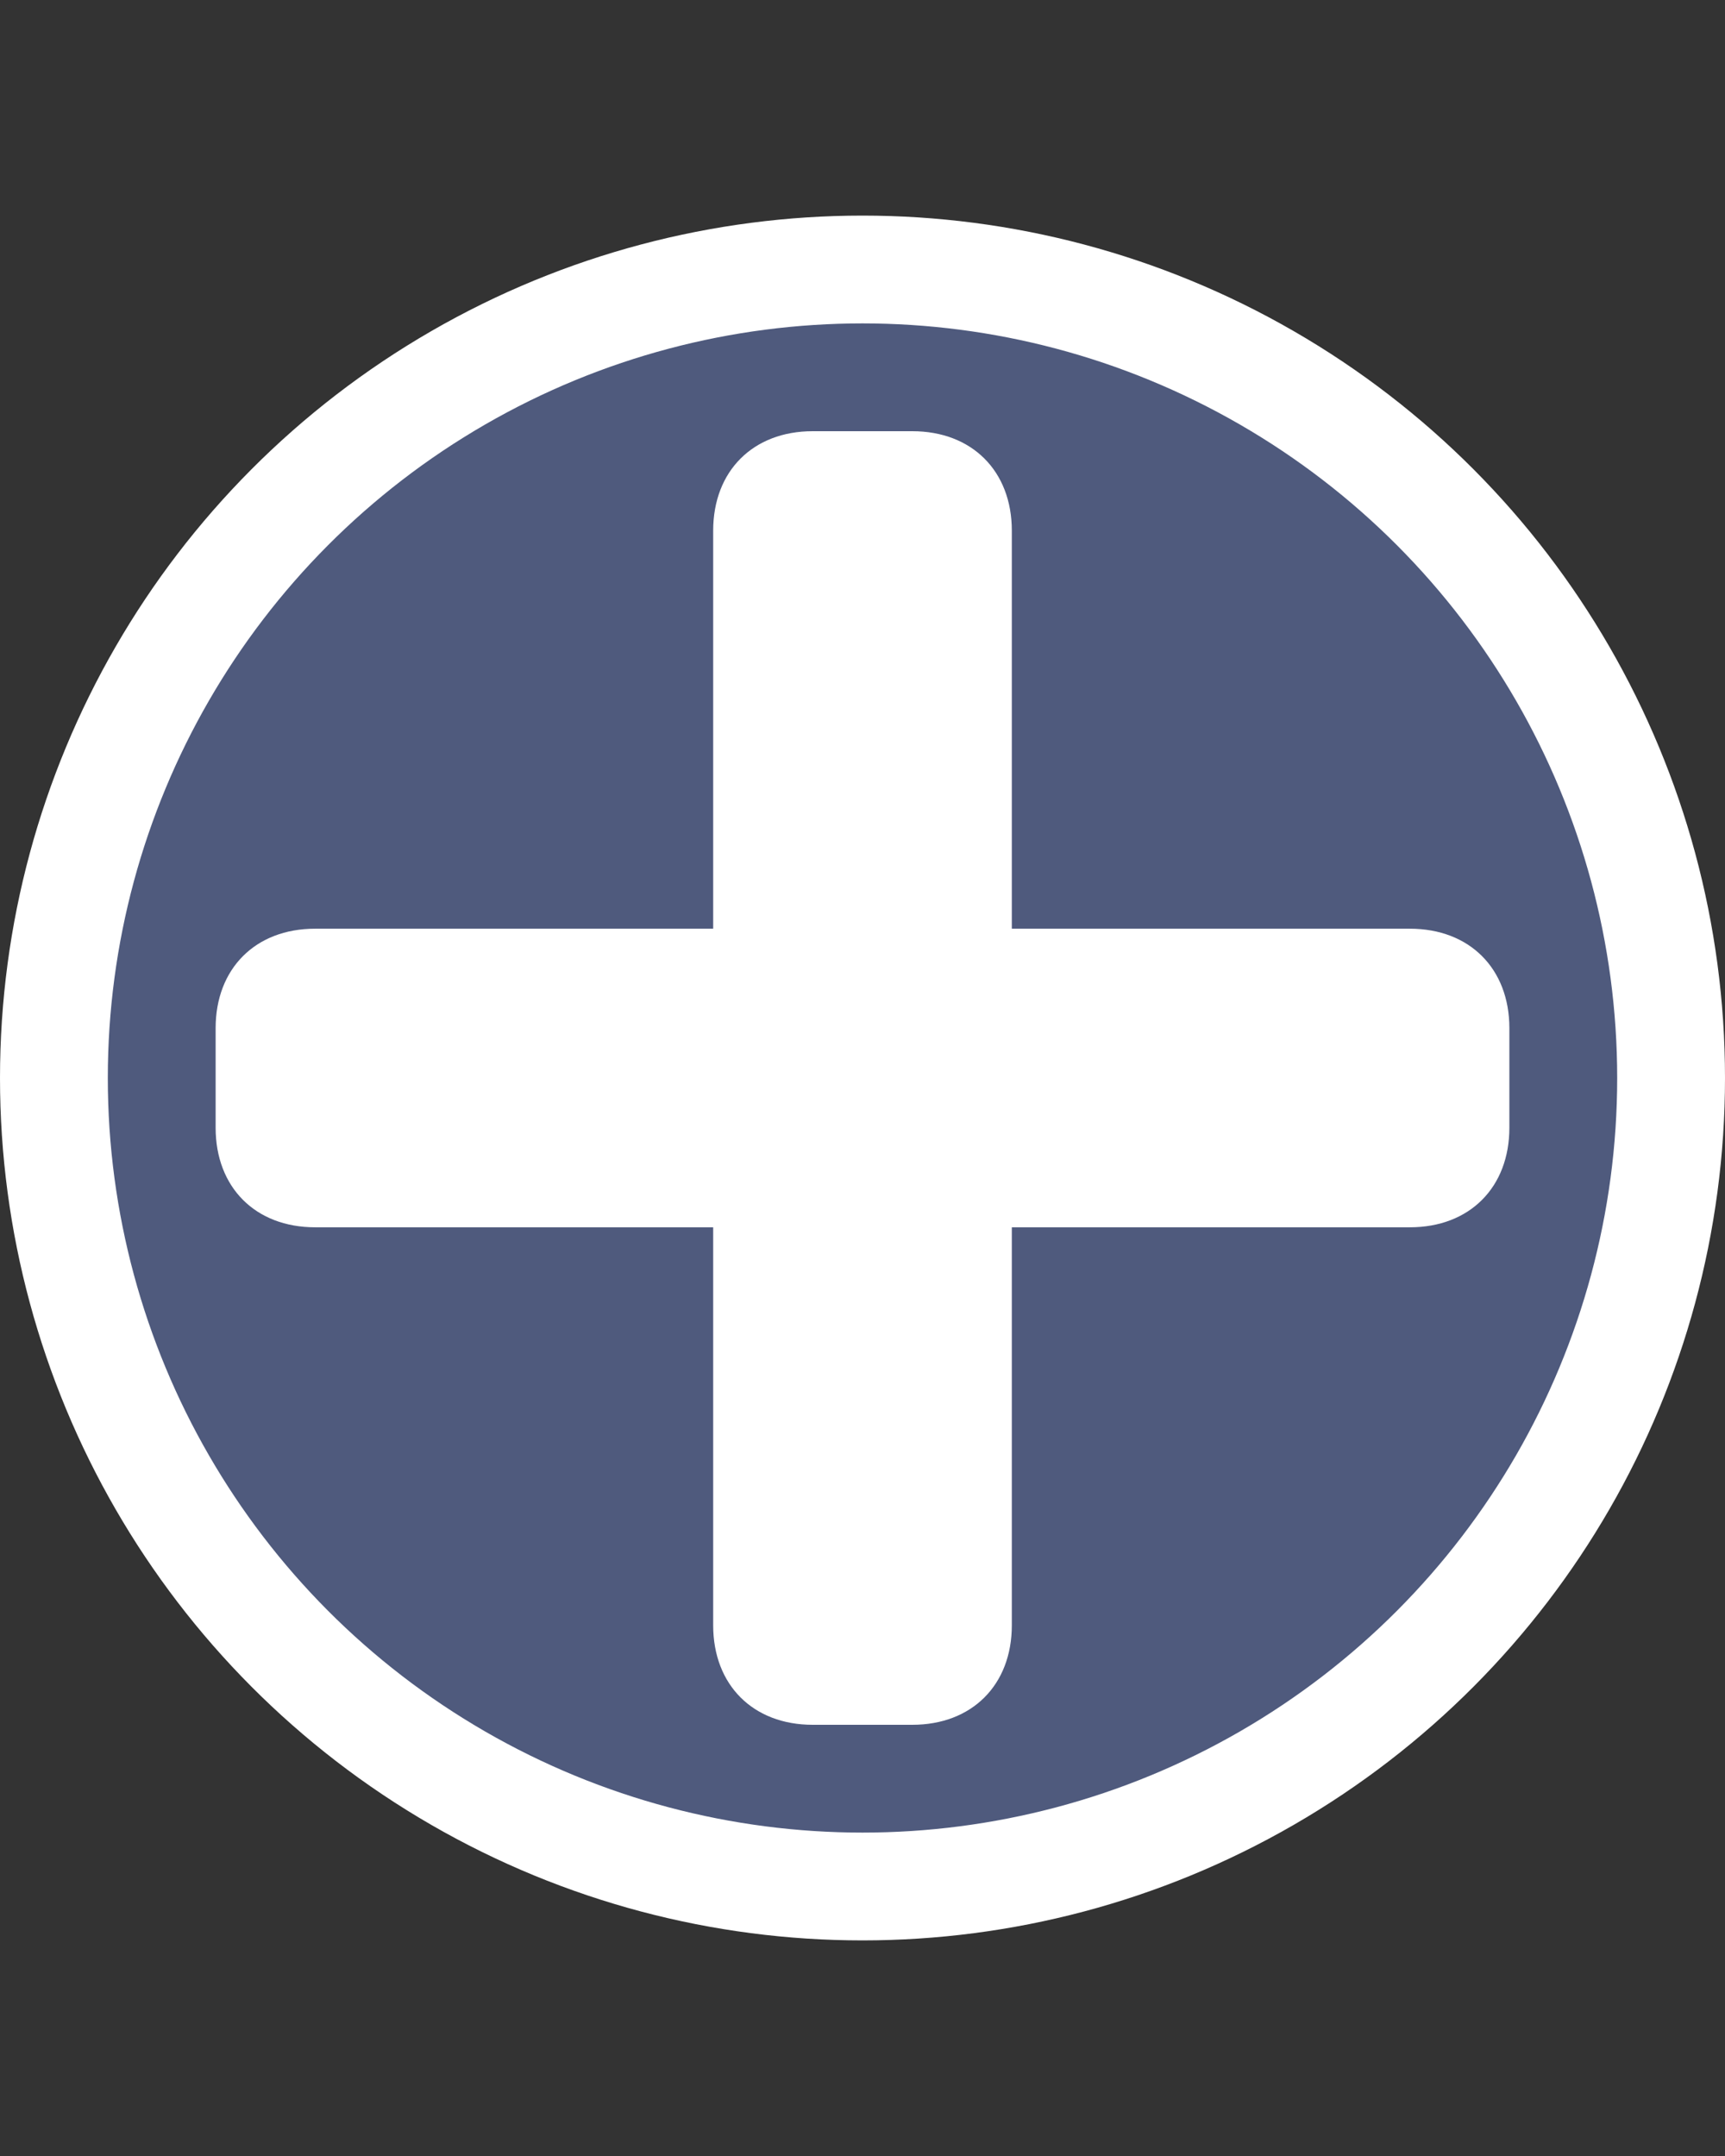 <svg width="16" height="20" viewBox="0 0 16 20" fill="none" xmlns="http://www.w3.org/2000/svg">
<rect x="0" y="0" width="16" height="20" fill="#333333" stroke="none"/>
<circle cx="8" cy="10" r="7.5" fill="#4F5A7D" stroke="white"/>
<path d="M7.538 4C6.985 4 6.615 4.369 6.615 4.923V8.615H2.923C2.369 8.615 2 8.985 2 9.538V10.461C2 11.015 2.369 11.385 2.923 11.385H6.615V15.077C6.615 15.631 6.985 16 7.538 16H8.462C9.015 16 9.385 15.631 9.385 15.077V11.385H13.077C13.631 11.385 14 11.015 14 10.461V9.538C14 8.985 13.631 8.615 13.077 8.615H9.385V4.923C9.385 4.369 9.015 4 8.462 4H7.538Z" fill="white"/>
</svg>
